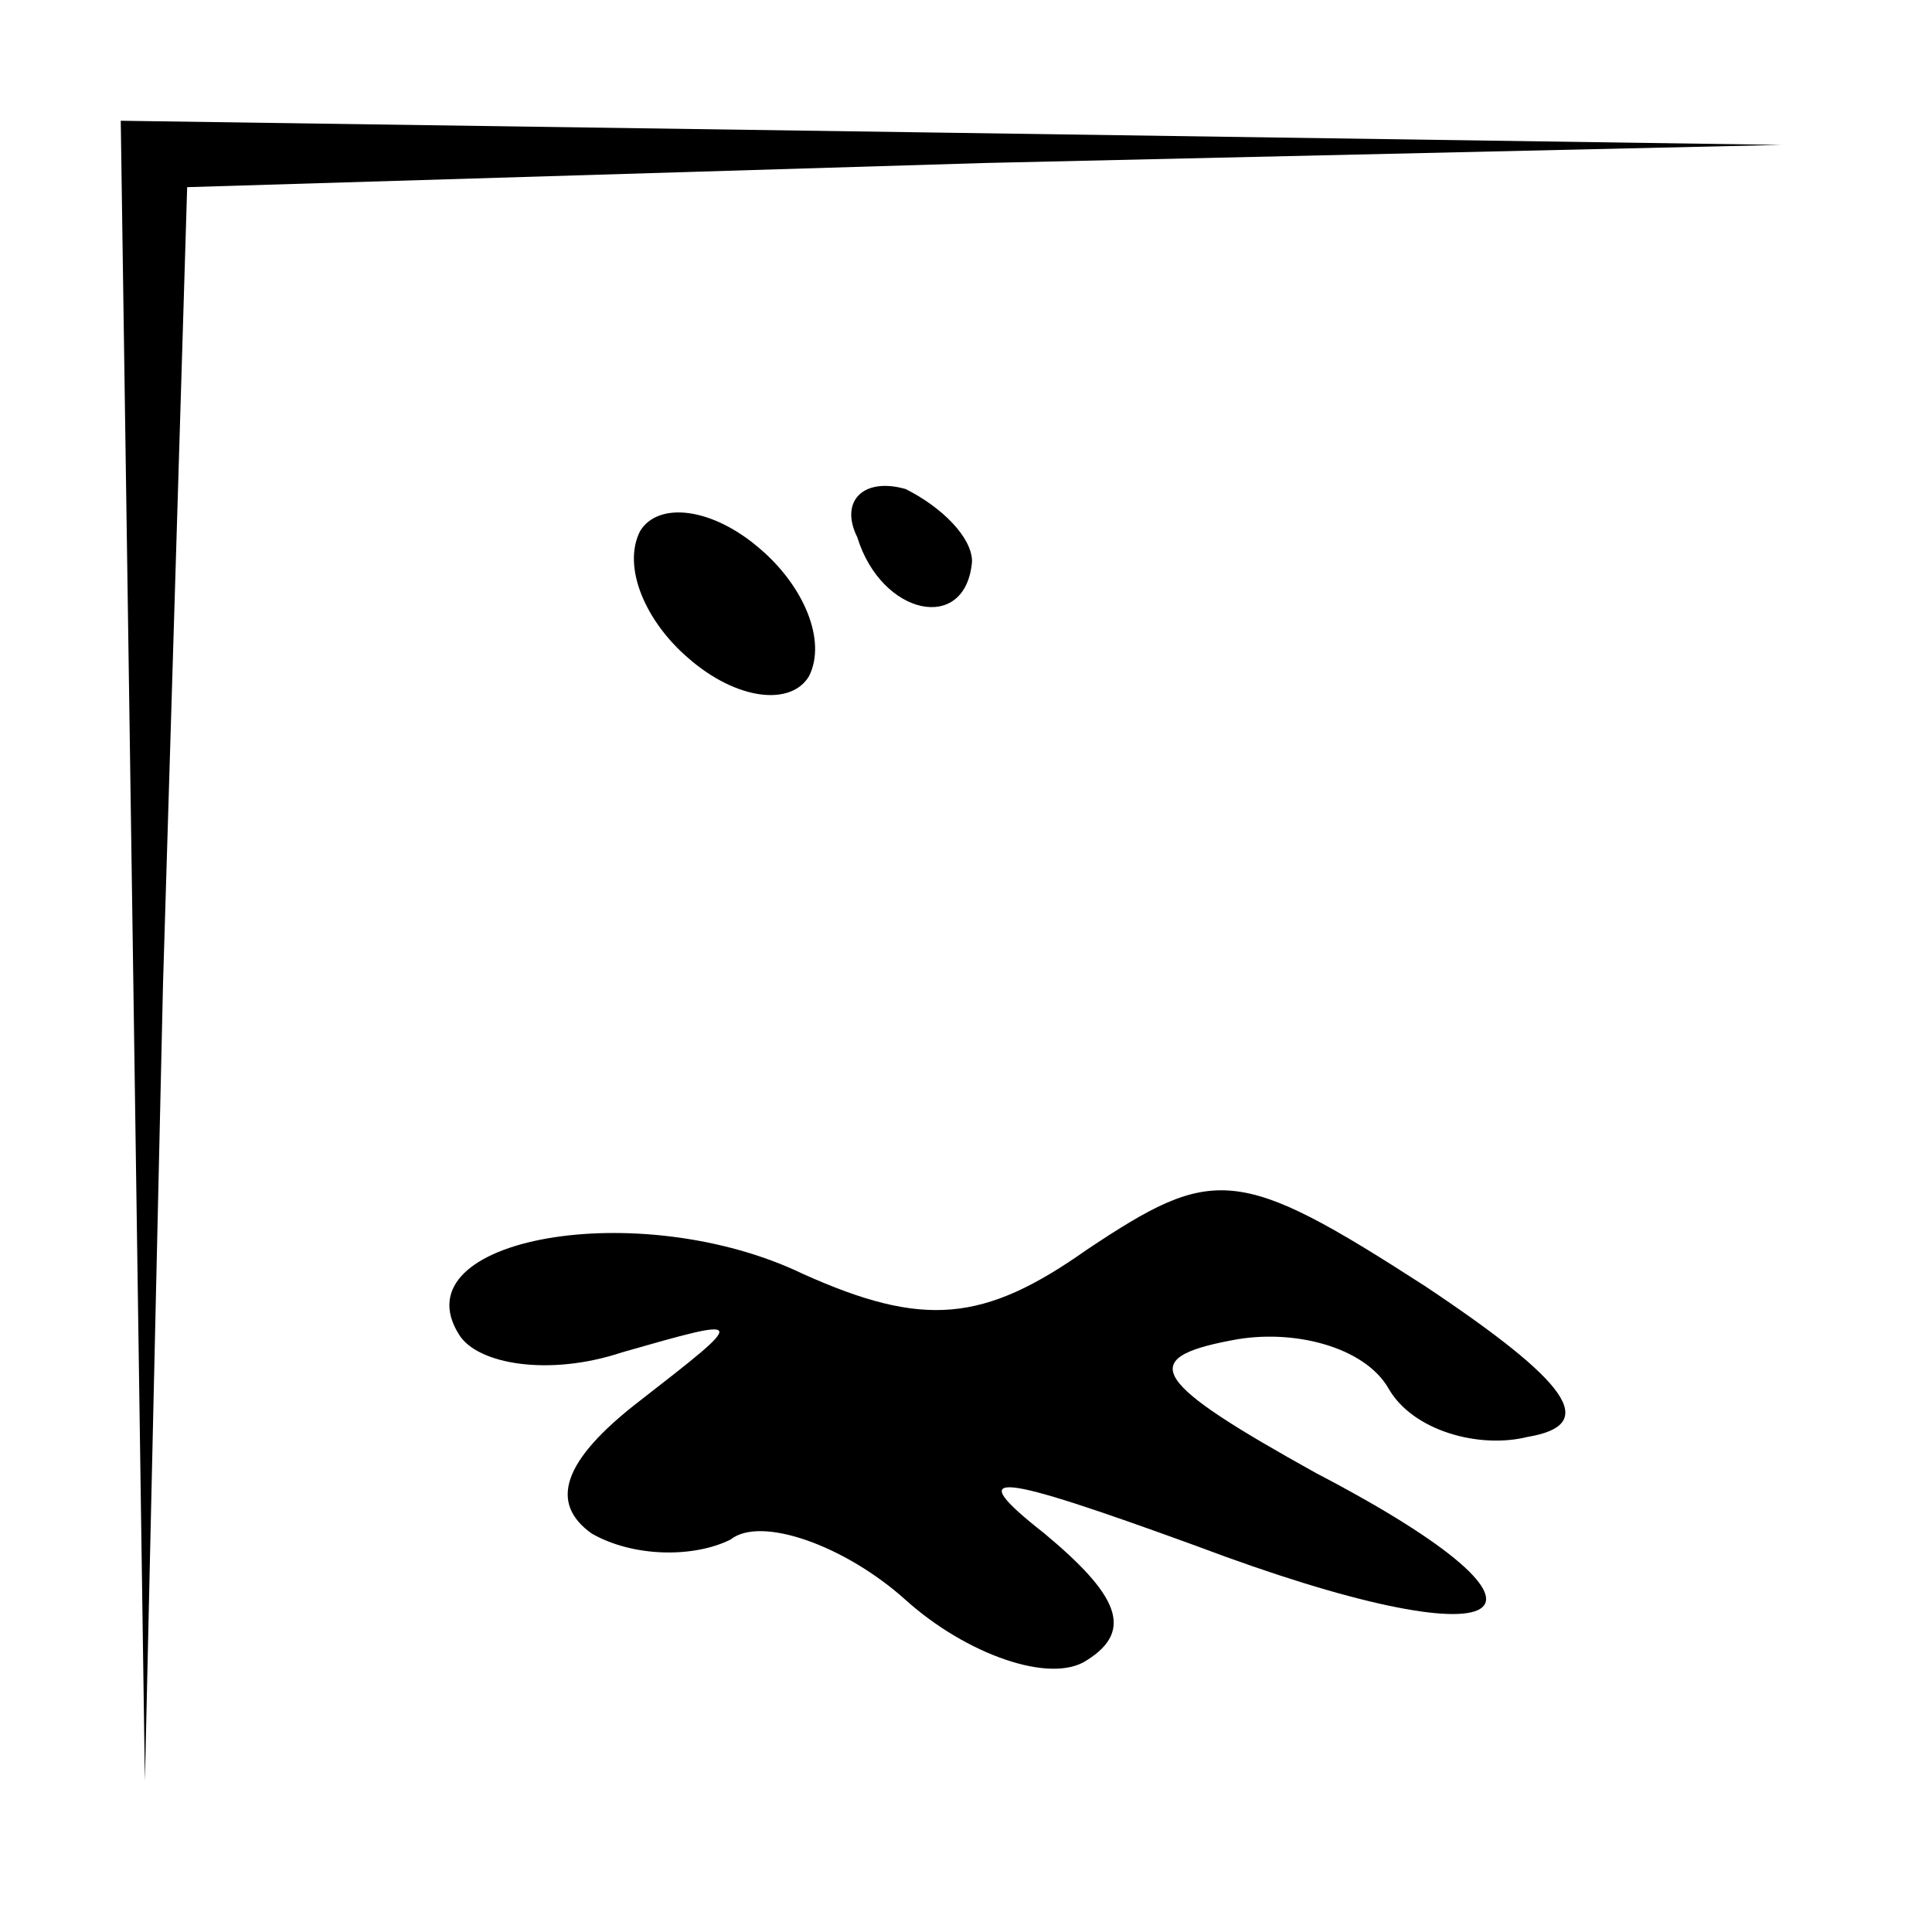 <?xml version="1.0" standalone="no"?>
<!DOCTYPE svg PUBLIC "-//W3C//DTD SVG 20010904//EN"
 "http://www.w3.org/TR/2001/REC-SVG-20010904/DTD/svg10.dtd">
<svg version="1.0" xmlns="http://www.w3.org/2000/svg"
 width="32pt" height="32pt" viewBox="0 0 32 32"
 preserveAspectRatio="xMidYMid meet">
<g transform="translate(0,32) scale(0.1,-0.1)"
fill="#000000" stroke="none">
<path fill="#000000" stroke="none" d="M22 163 l2 -138 3 132 4 132 132 4 132
3 -137 2 -138 2 2 -137z"/>
<path fill="#000000" stroke="none" d="M106 232 c-3 -6 1 -15 8 -21 8 -7 17
-8 20 -3 3 6 -1 15 -8 21 -8 7 -17 8 -20 3z"/>
<path fill="#000000" stroke="none" d="M142 231 c4 -13 18 -16 19 -4 0 4 -5 9
-11 12 -7 2 -11 -2 -8 -8z"/>
<path fill="#000000" stroke="none" d="M180 113 c-17 -12 -27 -13 -47 -4 -27
13 -67 6 -57 -10 3 -5 15 -7 27 -3 21 6 21 6 3 -8 -13 -10 -15 -17 -8 -22 7
-4 17 -4 23 -1 5 4 19 -1 29 -10 10 -9 24 -14 30 -10 8 5 5 11 -7 21 -14 11
-8 10 25 -2 53 -20 66 -12 20 12 -27 15 -30 19 -14 22 10 2 22 -1 26 -8 4 -7
15 -10 23 -8 12 2 7 9 -17 25 -31 20 -35 20 -56 6z"/>
</g>
</svg>
